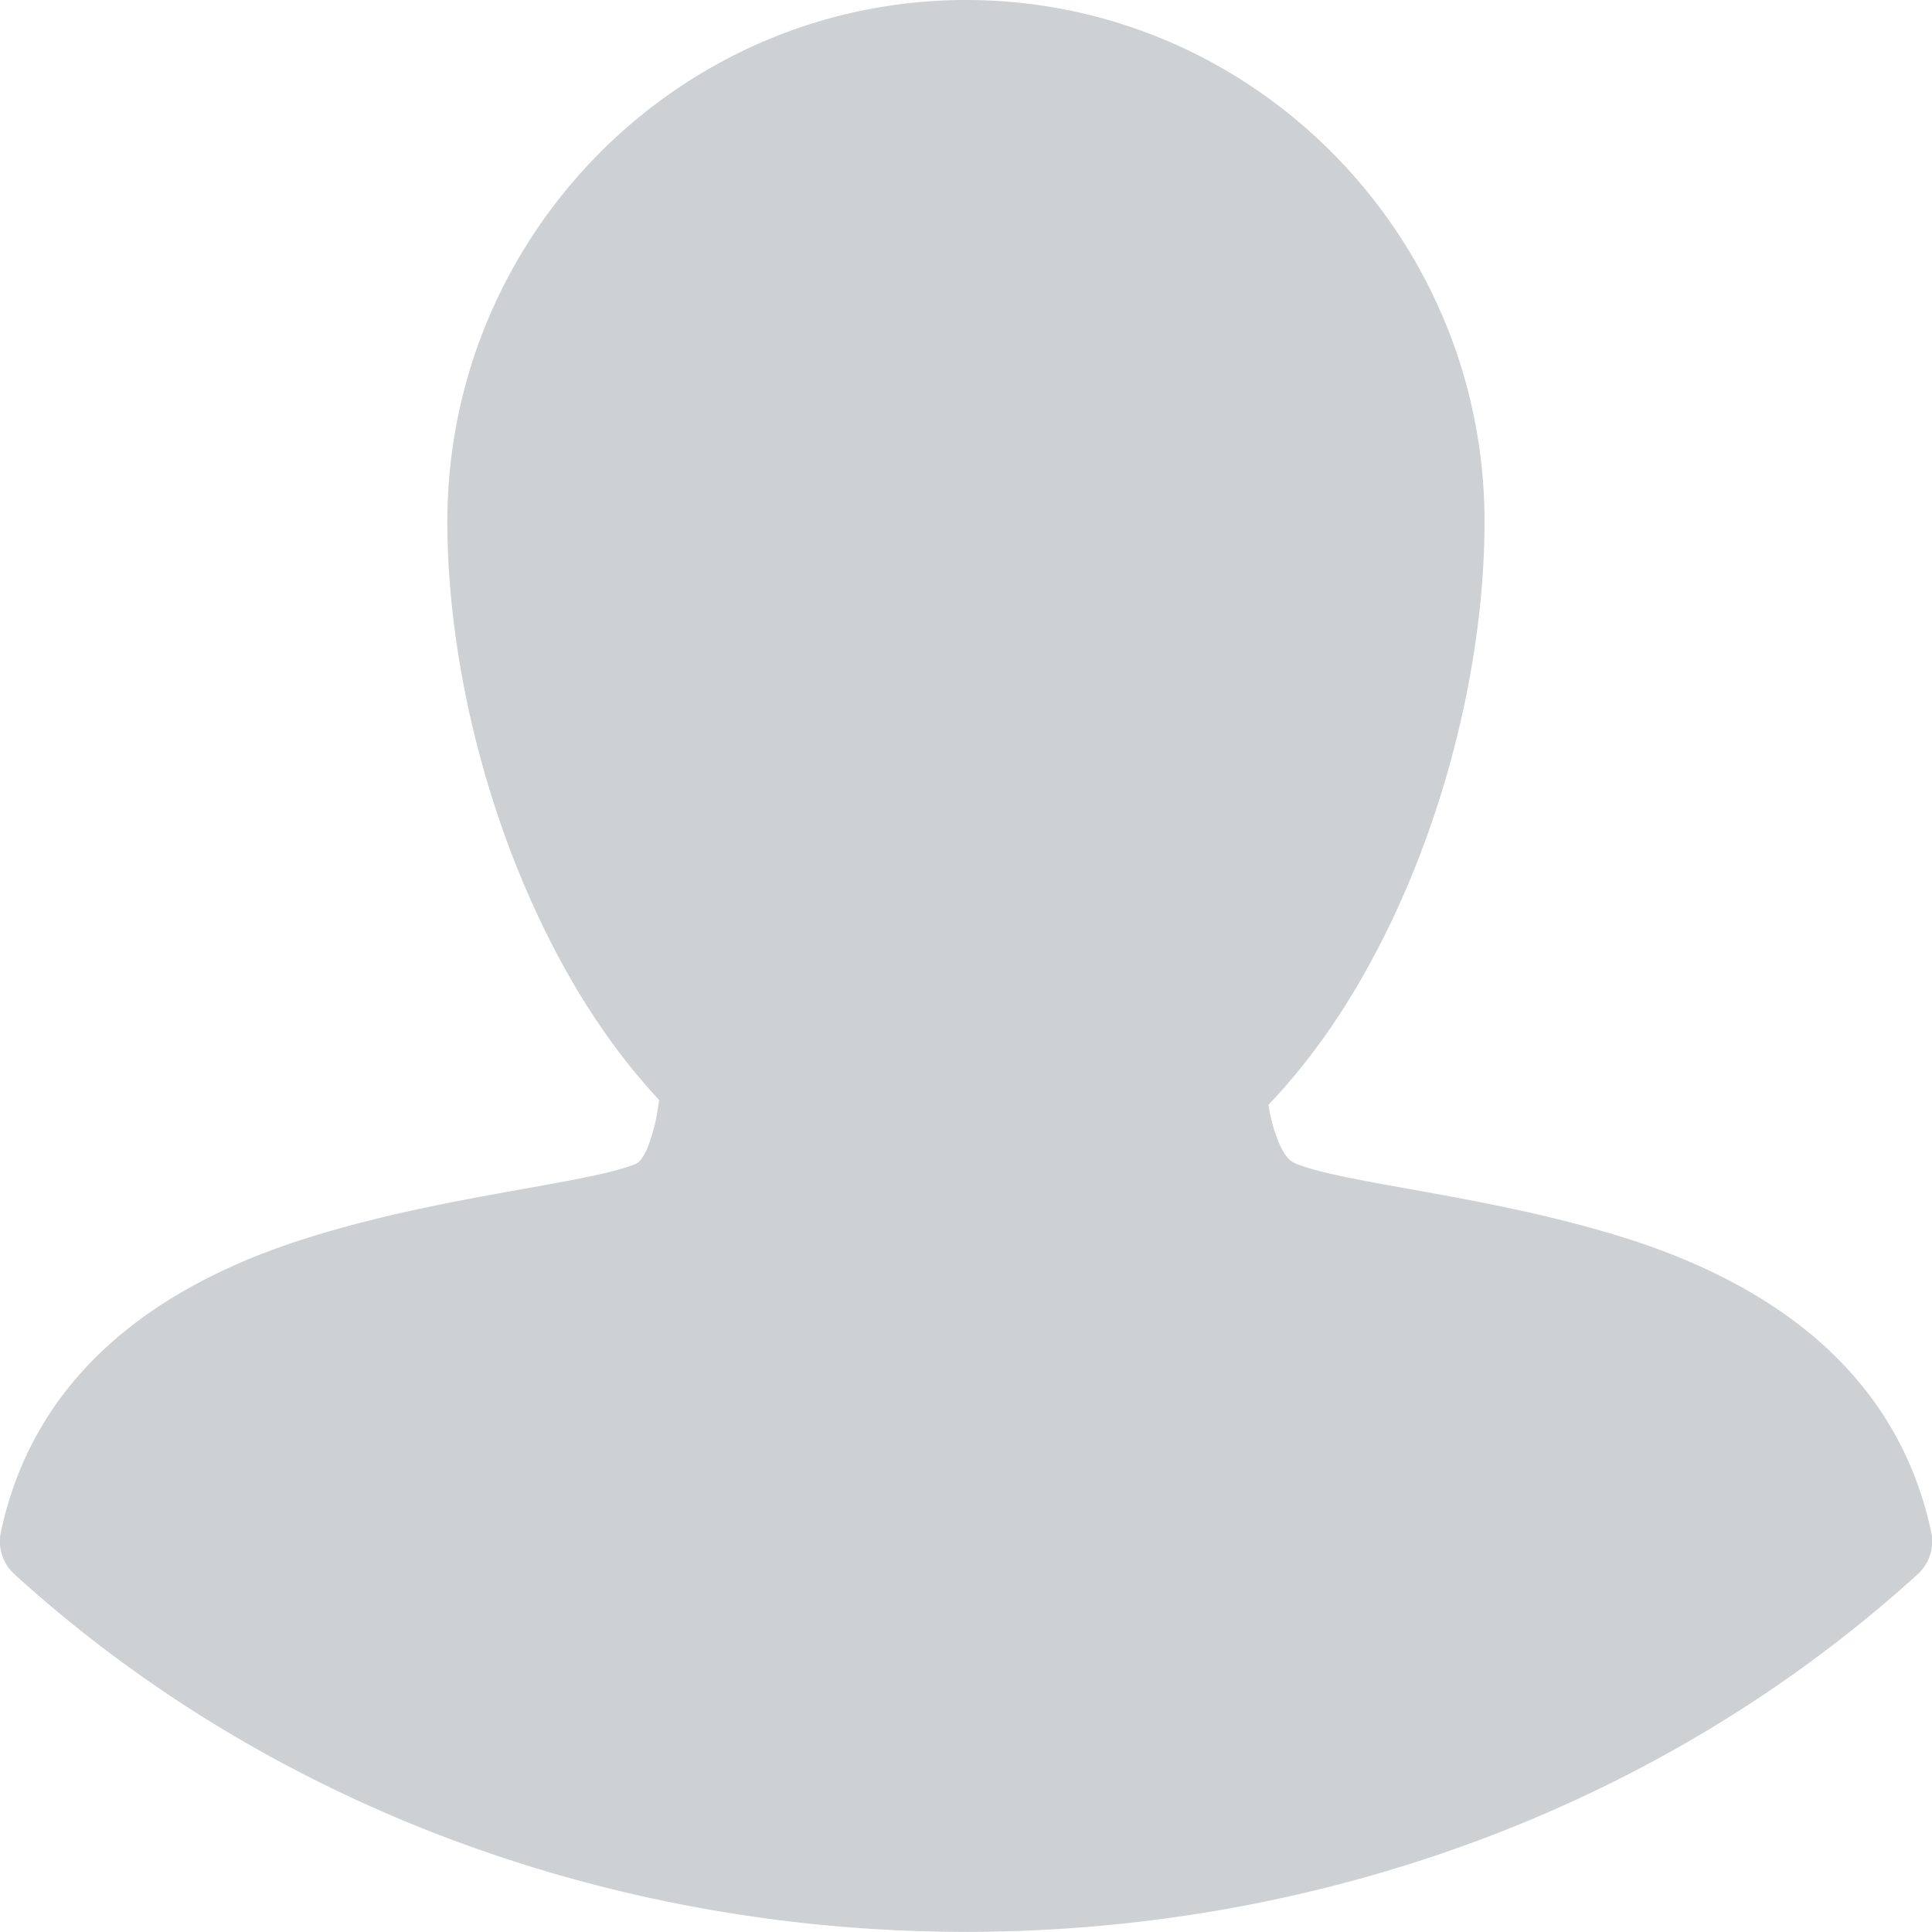 <svg xmlns="http://www.w3.org/2000/svg" width="20" height="20" viewBox="0 0 20 20"><g><g><path fill="#cdd1d4" d="M10.001 0c-2.96 0-5.37 2.424-5.37 5.403 0 1.443.42 3.248 1.287 4.748.257.445.559.864.904 1.235a1.943 1.943 0 0 1-.119.497c-.058.13-.097.157-.136.172-.543.206-2.005.325-3.385.76C1.8 13.248.383 14.106.009 15.86a.461.461 0 0 0 .14.436c5.428 4.937 14.273 4.937 19.703 0a.46.46 0 0 0 .14-.436c-.375-1.753-1.792-2.611-3.173-3.046-1.38-.434-2.844-.554-3.384-.76-.073-.028-.117-.064-.177-.182a1.564 1.564 0 0 1-.126-.436c.365-.383.682-.82.95-1.285.867-1.5 1.286-3.305 1.286-4.748C15.368 2.424 12.96 0 10.001 0z"/></g></g></svg>